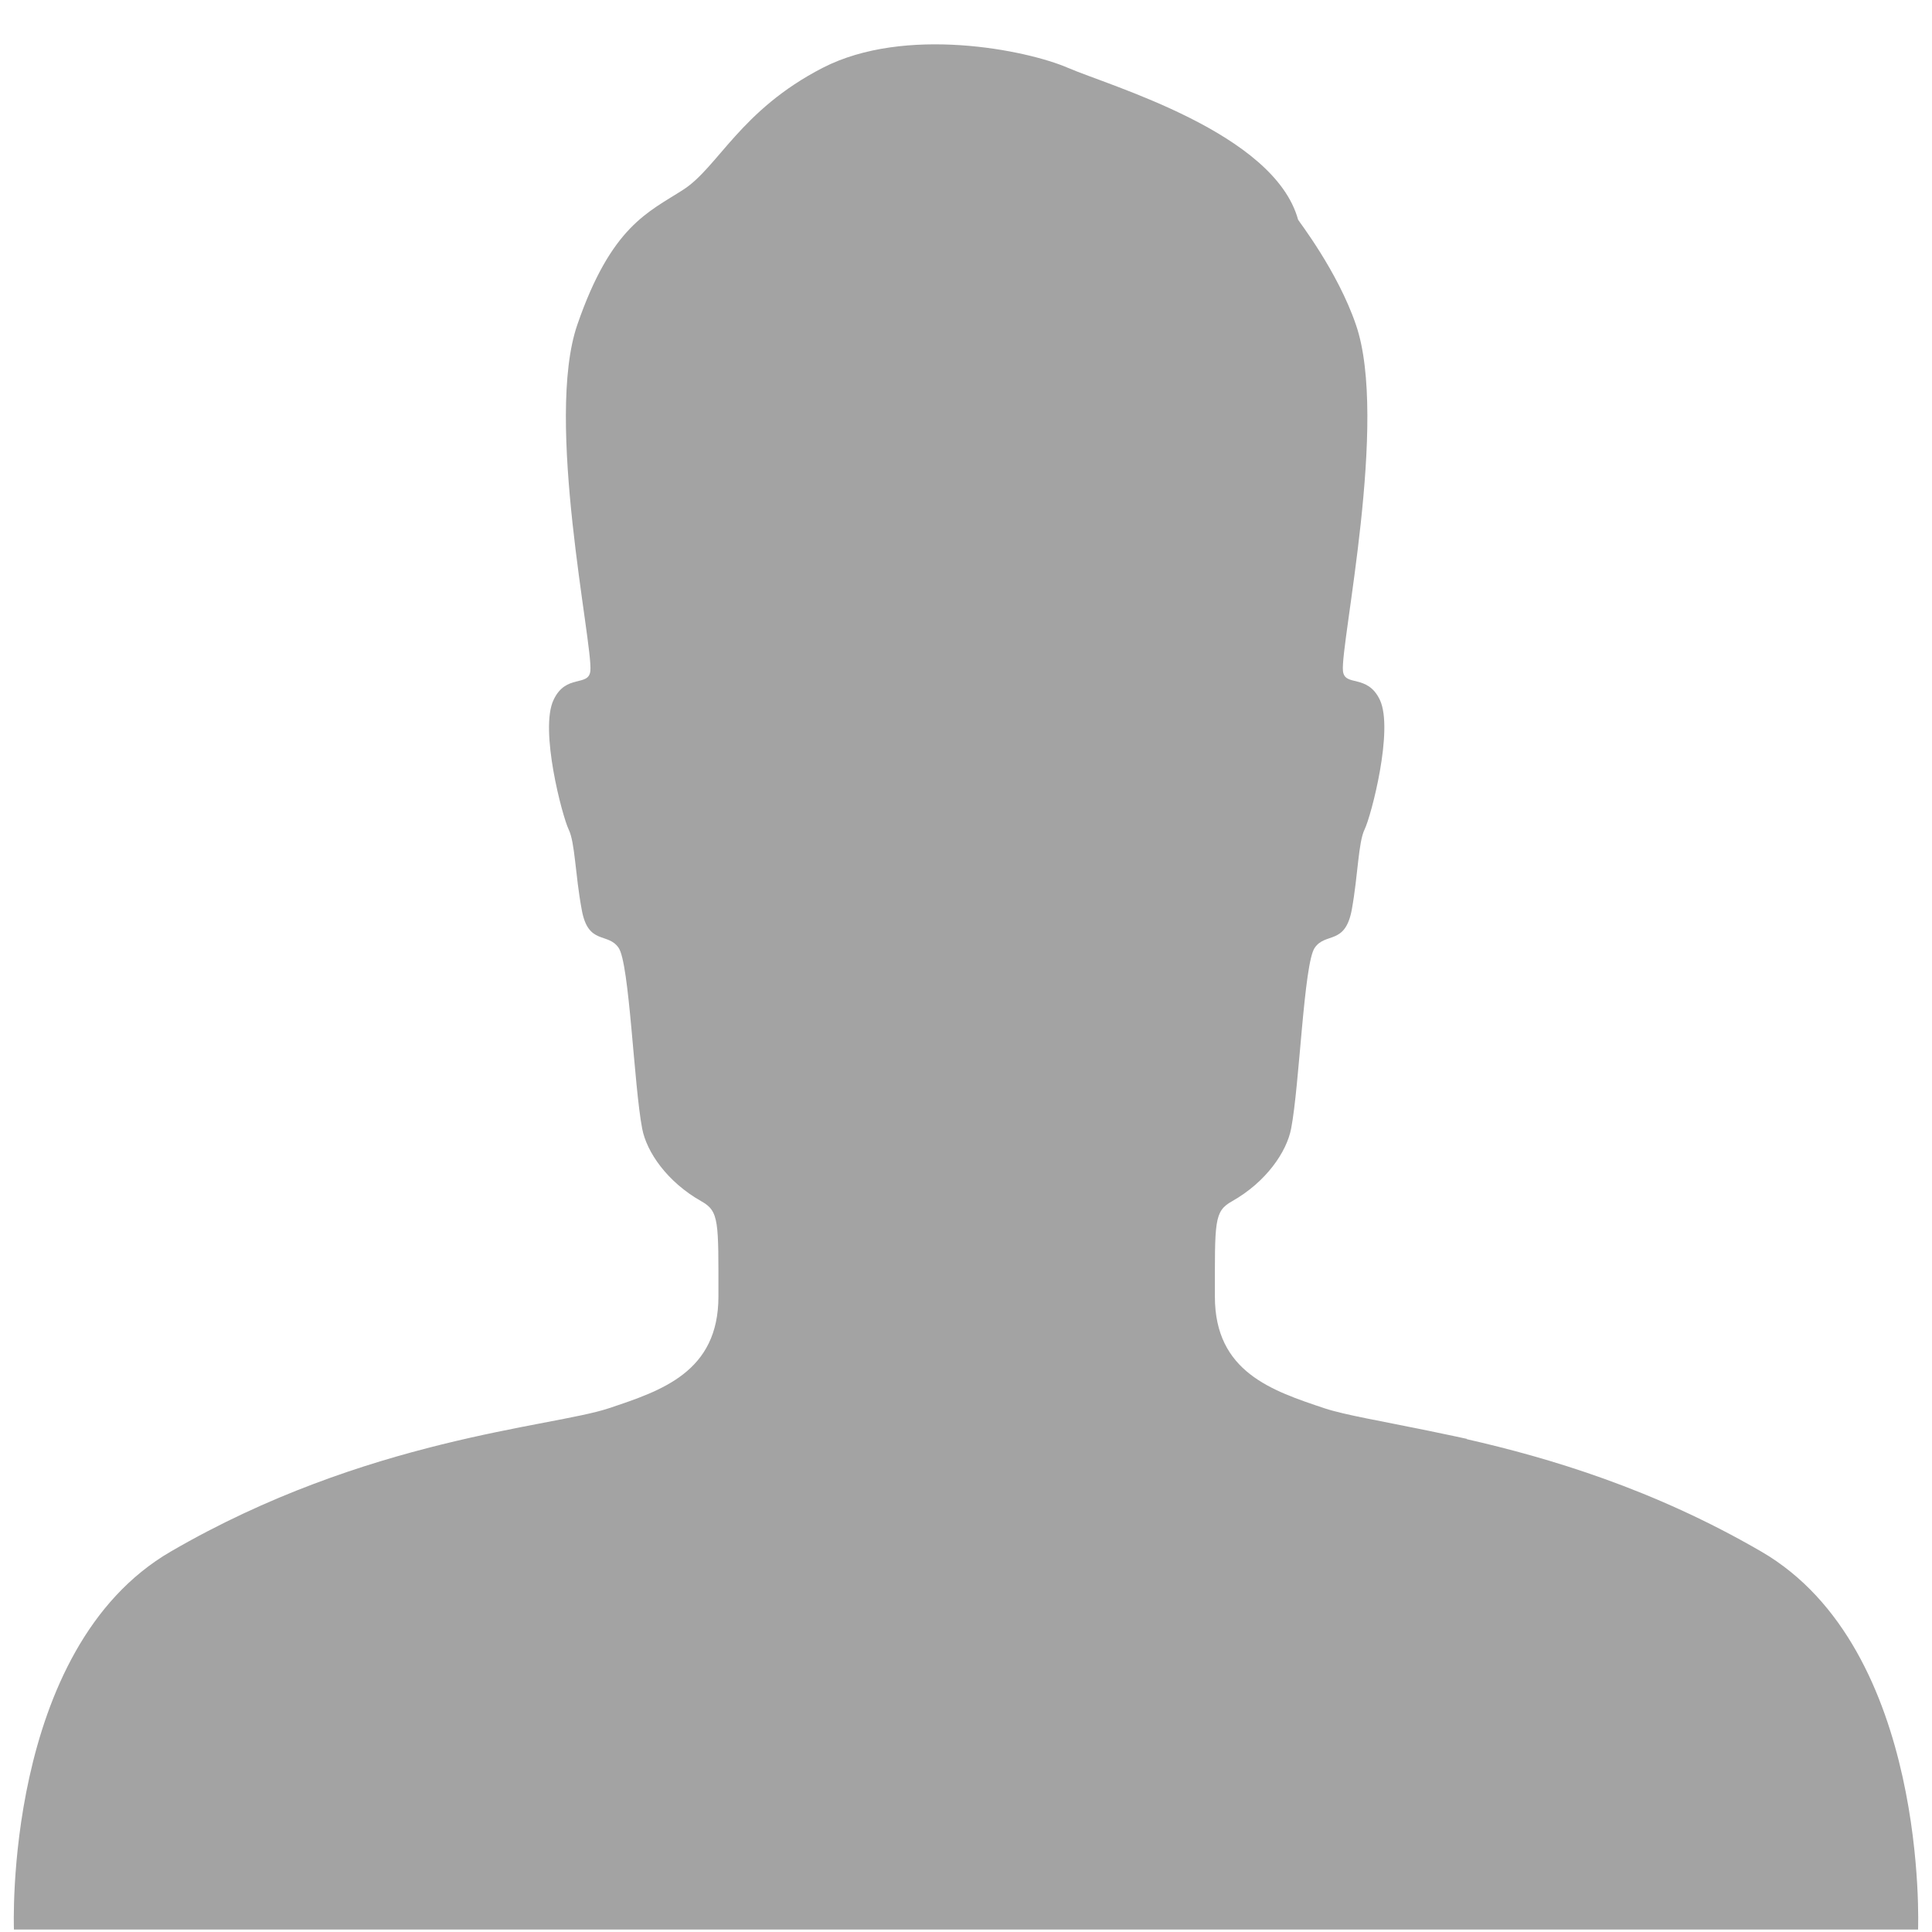 <svg width="28" height="28" viewBox="0 0 28 28" fill="none" xmlns="http://www.w3.org/2000/svg">
<path fill-rule="evenodd" clip-rule="evenodd" d="M25.525 22.486C23.956 21.575 22.443 21.127 21.255 20.857C21.258 20.855 21.26 20.855 21.263 20.854C21.144 20.827 21.037 20.806 20.925 20.782C20.851 20.767 20.777 20.75 20.705 20.736C20.026 20.596 19.491 20.507 19.199 20.411C18.433 20.155 17.607 19.884 17.607 18.791C17.607 17.7 17.593 17.556 17.855 17.41C18.352 17.129 18.647 16.694 18.712 16.357C18.834 15.726 18.896 13.961 19.054 13.736C19.212 13.507 19.494 13.702 19.591 13.185C19.684 12.668 19.684 12.213 19.777 12.02C19.872 11.826 20.201 10.573 19.998 10.143C19.816 9.76 19.486 9.96 19.463 9.722C19.424 9.335 20.127 6.083 19.651 4.706C19.384 3.925 18.818 3.201 18.813 3.184C18.466 1.92 16.076 1.243 15.477 0.983C14.879 0.724 13.119 0.368 11.923 0.983C10.727 1.599 10.406 2.427 9.901 2.75C9.398 3.075 8.861 3.273 8.367 4.706C7.891 6.083 8.595 9.335 8.556 9.722C8.533 9.96 8.202 9.76 8.023 10.143C7.817 10.573 8.148 11.826 8.241 12.02C8.335 12.213 8.335 12.668 8.431 13.185C8.524 13.702 8.807 13.507 8.965 13.736C9.123 13.961 9.186 15.726 9.307 16.357C9.371 16.694 9.667 17.129 10.165 17.41C10.425 17.556 10.412 17.7 10.412 18.791C10.412 19.884 9.588 20.155 8.819 20.411C7.995 20.685 5.305 20.842 2.475 22.486C0.042 23.898 0.202 27.964 0.202 27.964H10.95H13.415H27.798C27.798 27.964 27.959 23.898 25.525 22.486Z" fill="#A3A3A3"/>
</svg>
